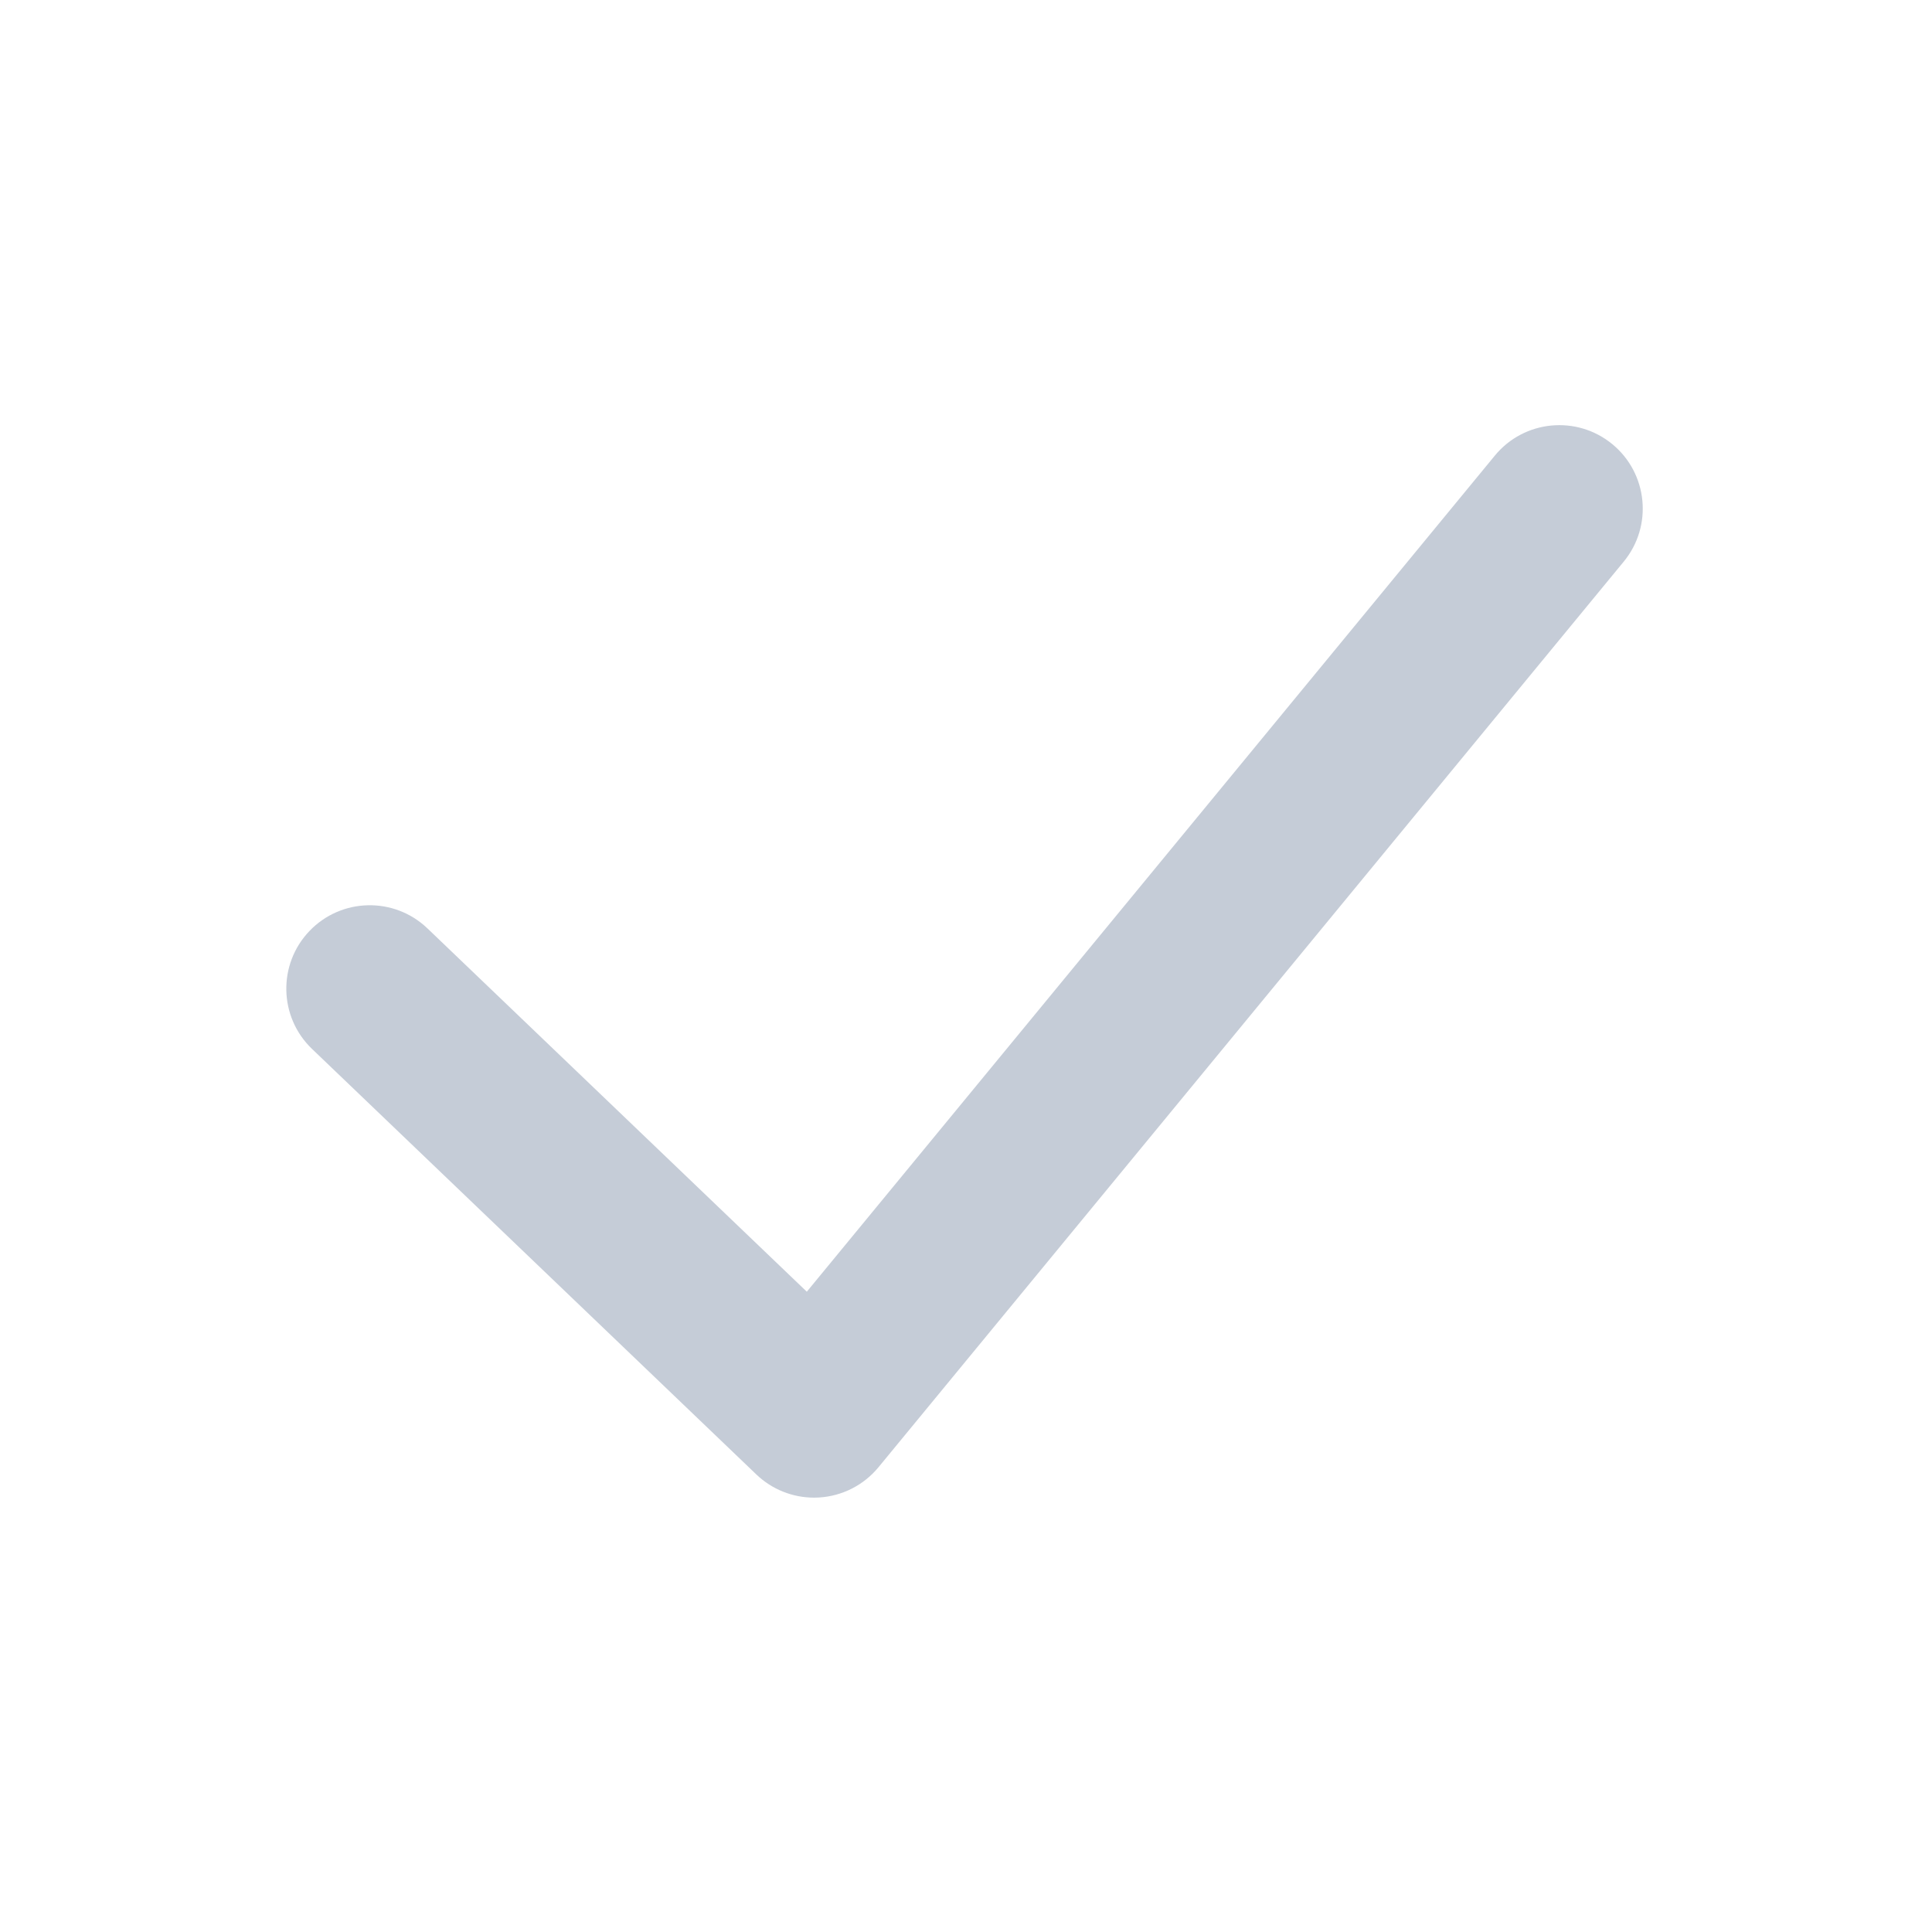 <?xml version="1.0" standalone="no"?><!DOCTYPE svg PUBLIC "-//W3C//DTD SVG 1.1//EN" "http://www.w3.org/Graphics/SVG/1.1/DTD/svg11.dtd"><svg t="1516173642557" class="icon" style="" viewBox="0 0 1024 1024" version="1.1" xmlns="http://www.w3.org/2000/svg" p-id="23347" xmlns:xlink="http://www.w3.org/1999/xlink" width="48" height="48"><defs><style type="text/css"></style></defs><path d="M431.47 793.782c-11.365 0-22.332-4.378-30.589-12.286l-235.495-225.535c-17.64-16.894-18.245-44.891-1.35-62.528 16.894-17.64 44.891-18.245 62.532-1.351l201.055 192.552 364.692-443.171c15.519-18.86 43.39-21.567 62.253-6.049 18.861 15.519 21.568 43.39 6.048 62.251l-394.992 479.993c-7.821 9.504-19.248 15.319-31.534 16.047-0.874 0.052-1.748 0.078-2.621 0.078z" p-id="23348" fill="#c5ccd7"></path></svg>